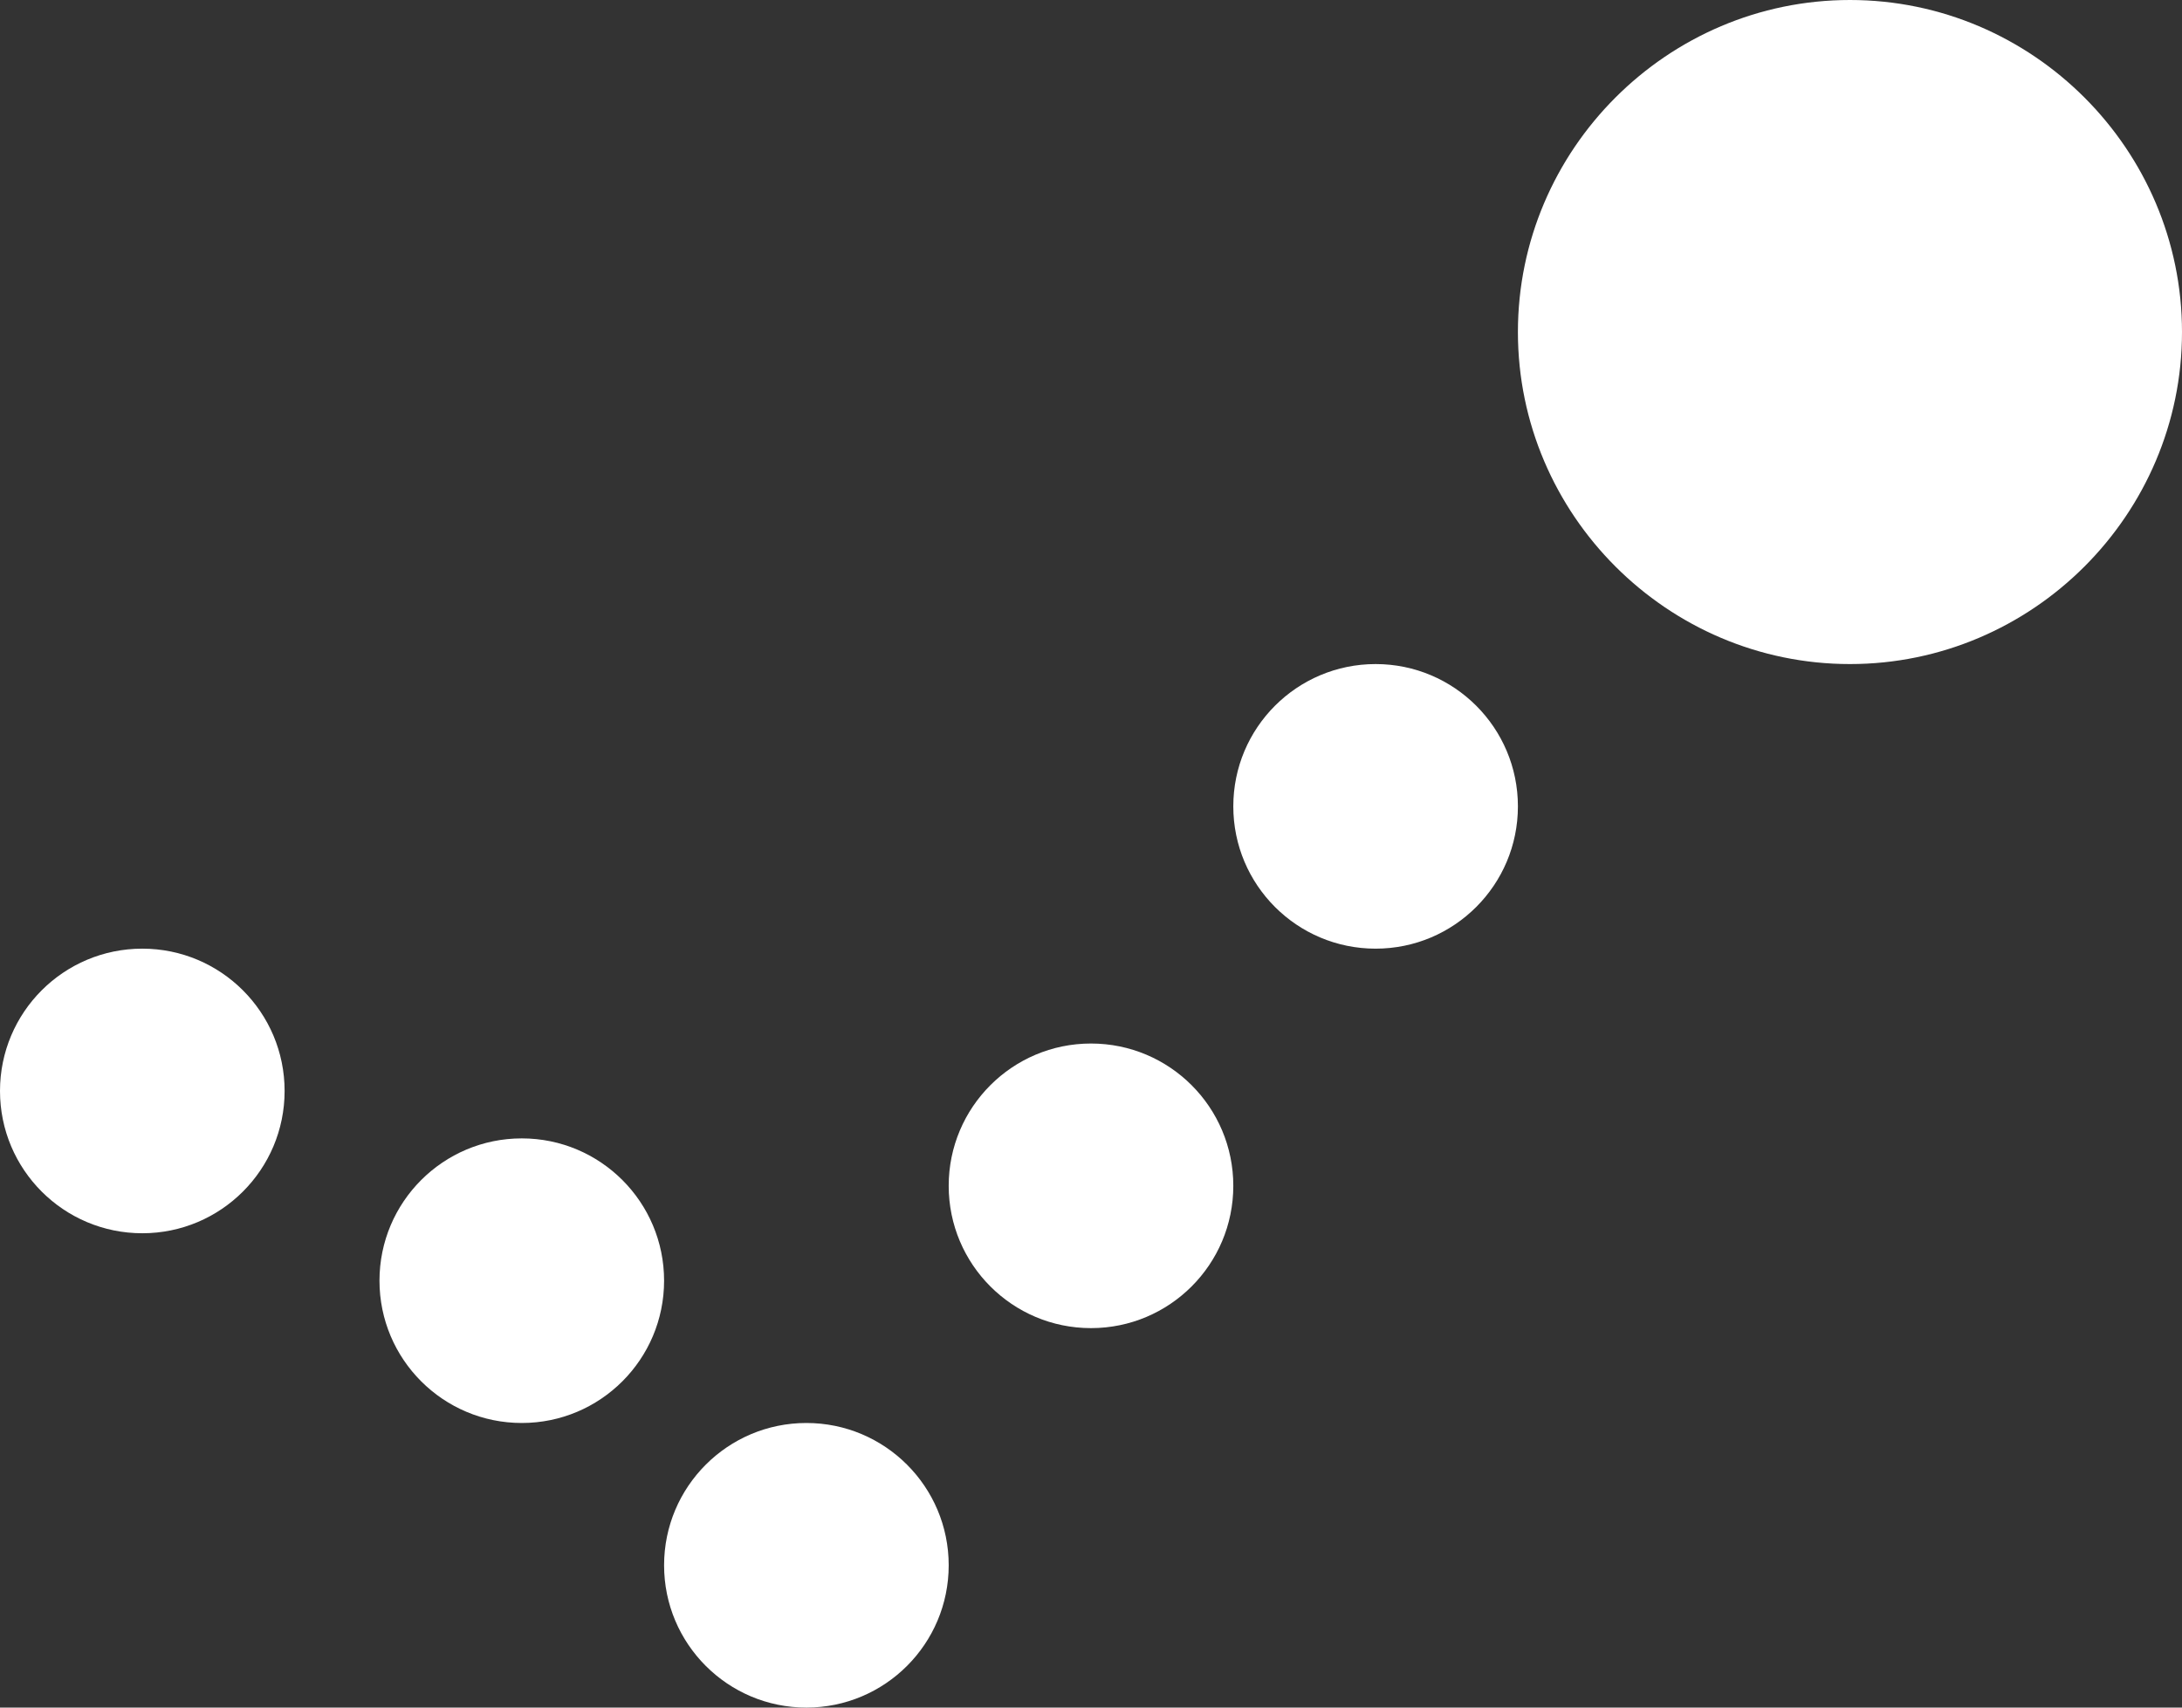 <?xml version="1.0" encoding="UTF-8"?>
<svg width="23px" height="18px" viewBox="0 0 23 18" version="1.1" xmlns="http://www.w3.org/2000/svg" xmlns:xlink="http://www.w3.org/1999/xlink">
    <rect x="0" y="0" width="23" height="18" fill="#333333" stroke="none"/>
    <!-- Generator: Sketch 48.1 (47250) - http://www.bohemiancoding.com/sketch -->
    <title>Group 3</title>
    <desc>Created with Sketch.</desc>
    <defs></defs>
    <g id="Tab/animation_normal" stroke="none" stroke-width="1" fill="none" fill-rule="evenodd" transform="translate(-13, -15)">
        <g id="Group-3" transform="translate(13, 15)" fill="#FFFFFF">
            <circle id="Oval" cx="1.5" cy="11.5" r="1.5"></circle>
            <circle id="Oval" cx="5.5" cy="13.5" r="1.5"></circle>
            <circle id="Oval" cx="11.5" cy="12.5" r="1.5"></circle>
            <circle id="Oval" cx="14.5" cy="8.5" r="1.5"></circle>
            <circle id="Oval" cx="8.5" cy="16.5" r="1.5"></circle>
            <path d="M19.5,0 C17.575,0 16,1.575 16,3.5 C16,5.425 17.575,7 19.5,7 C21.425,7 23,5.425 23,3.5 C23,1.575 21.425,0 19.5,0 Z" id="Path"></path>
        </g>
    </g>
</svg>